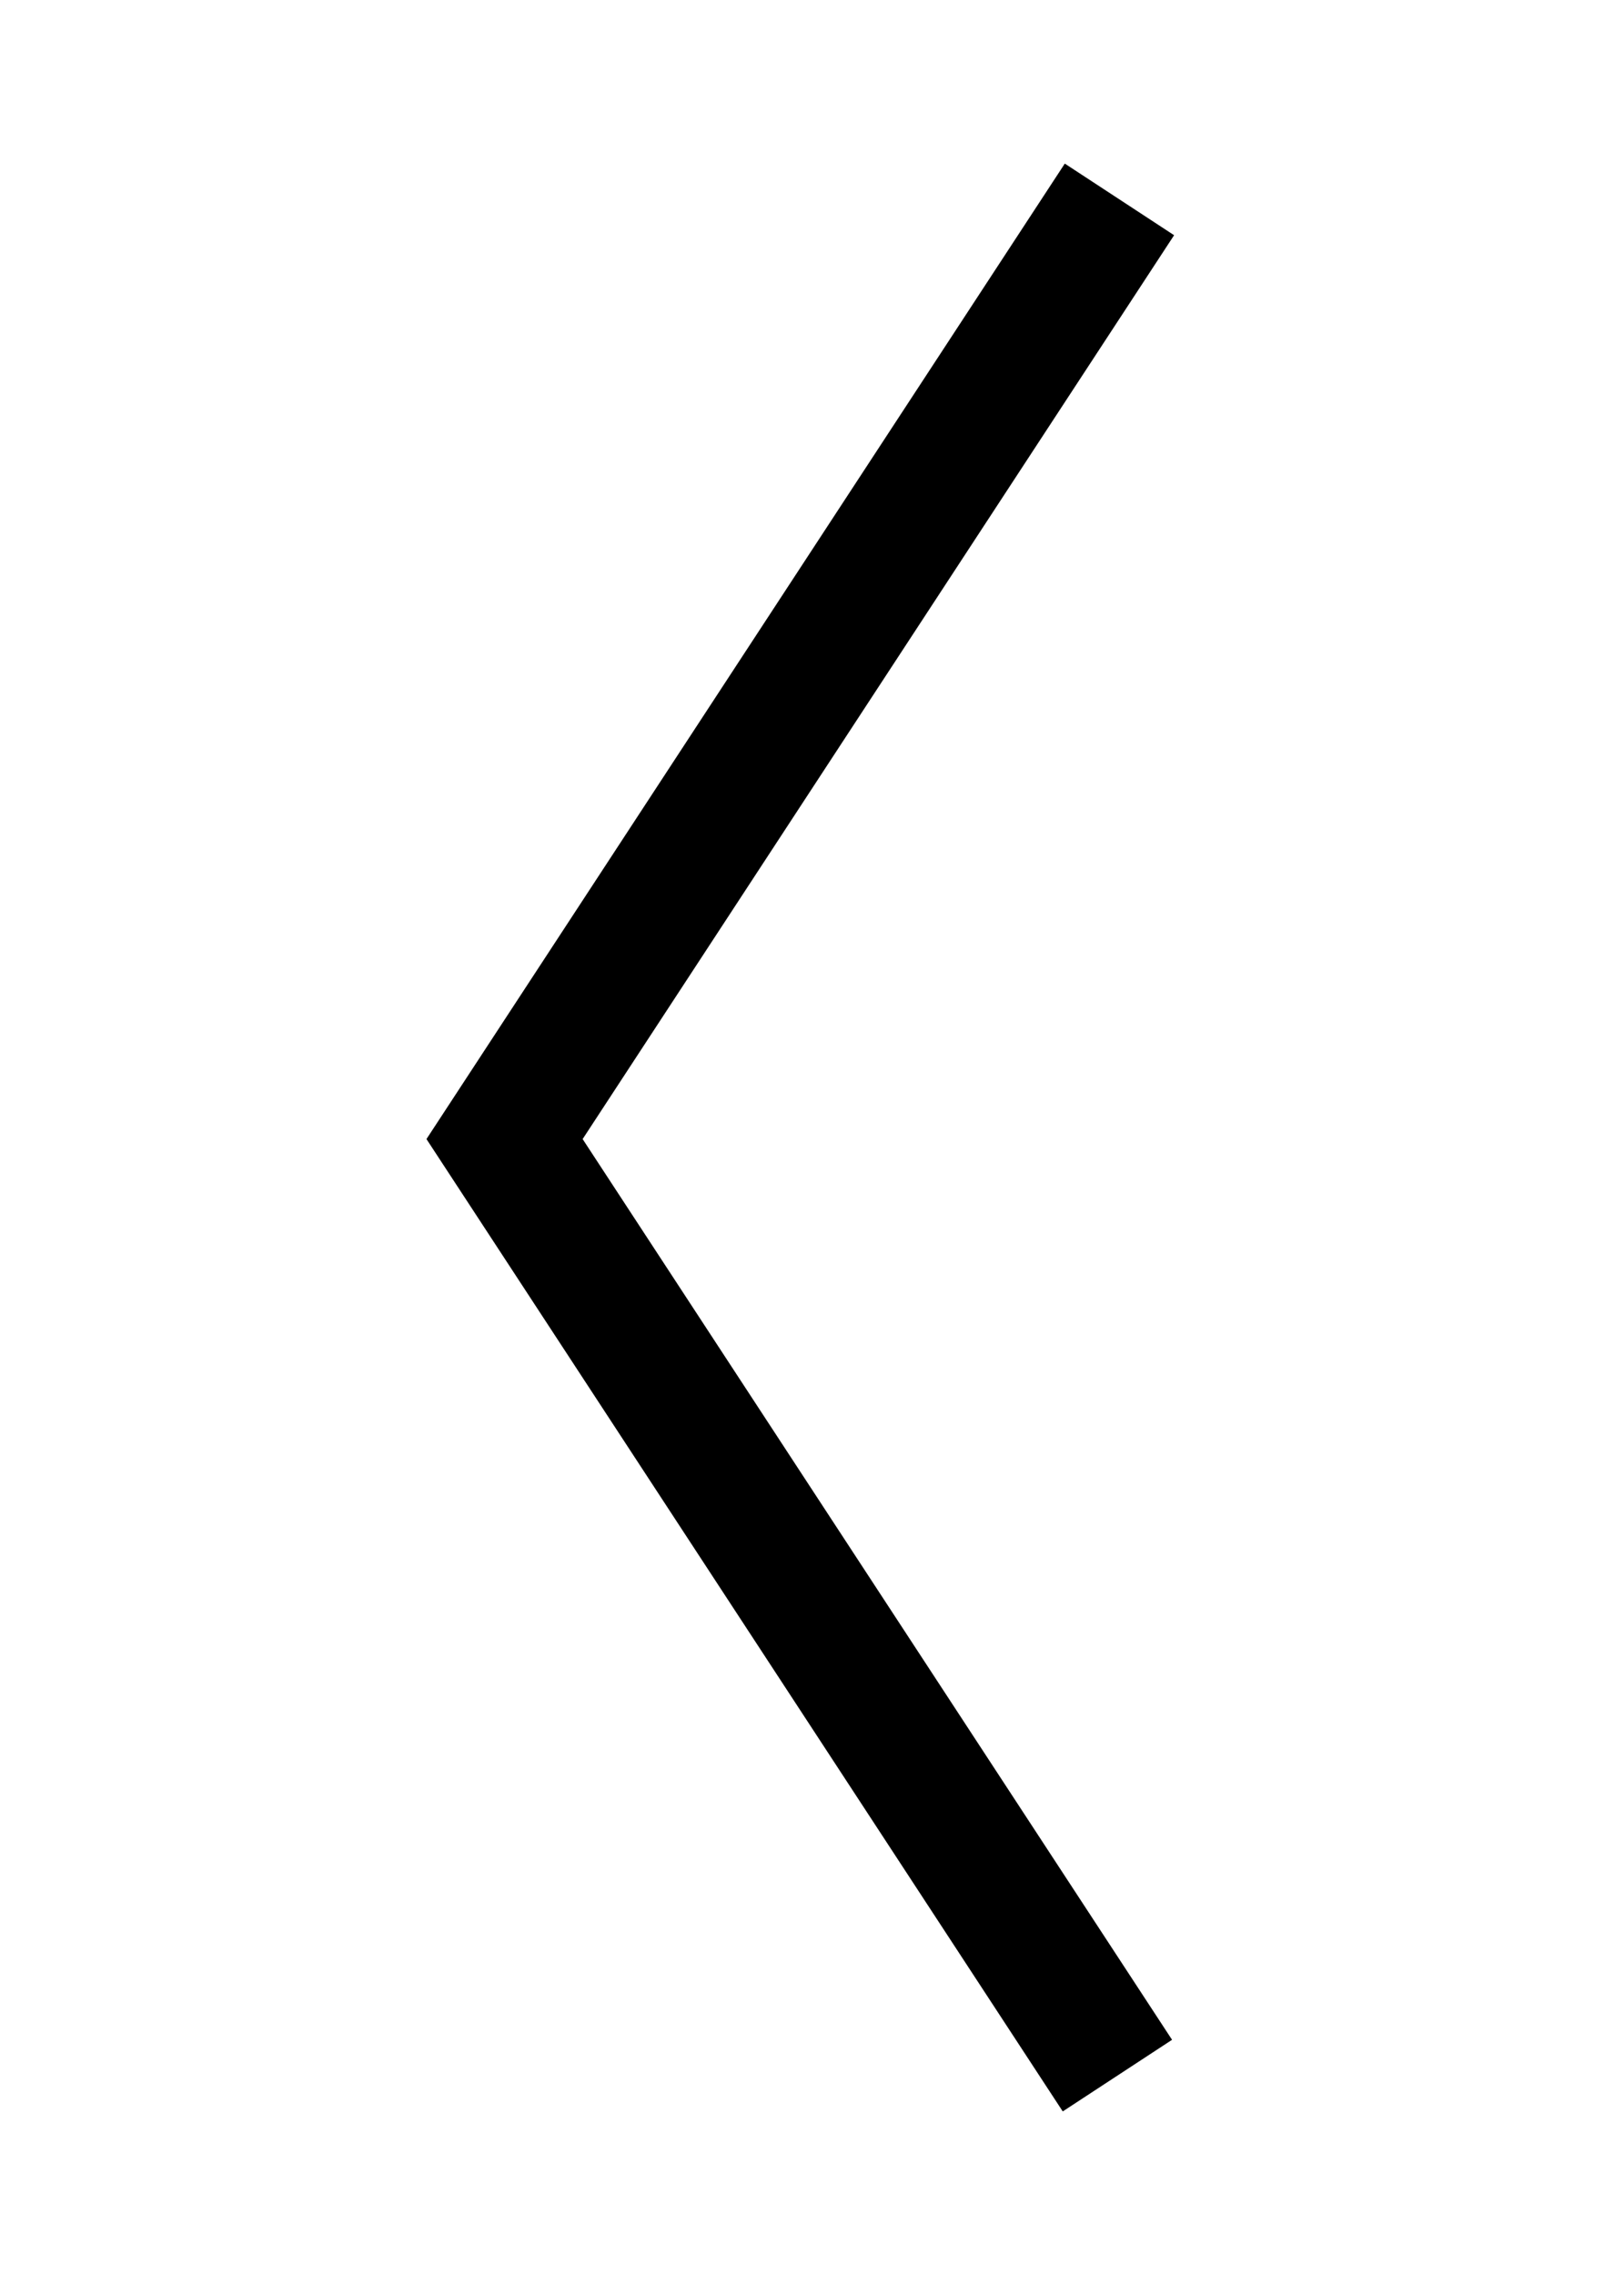 <?xml version="1.0" encoding="utf-8"?>
<!-- Generator: Adobe Illustrator 17.0.0, SVG Export Plug-In . SVG Version: 6.00 Build 0)  -->
<!DOCTYPE svg PUBLIC "-//W3C//DTD SVG 1.1//EN" "http://www.w3.org/Graphics/SVG/1.1/DTD/svg11.dtd">
<svg version="1.1" id="Layer_1" xmlns="http://www.w3.org/2000/svg" xmlns:xlink="http://www.w3.org/1999/xlink" x="0px" y="0px"
	 width="25px" height="35px" viewBox="992 895.588 35.5 104.412" enable-background="new 992 895.588 35.5 104.412"
	 xml:space="preserve">
<polyline fill="none" stroke="#000000" stroke-width="6" stroke-miterlimit="10" points="1023.869,904.74 995.631,947.866
	1023.775,990.849 "/>
</svg>
